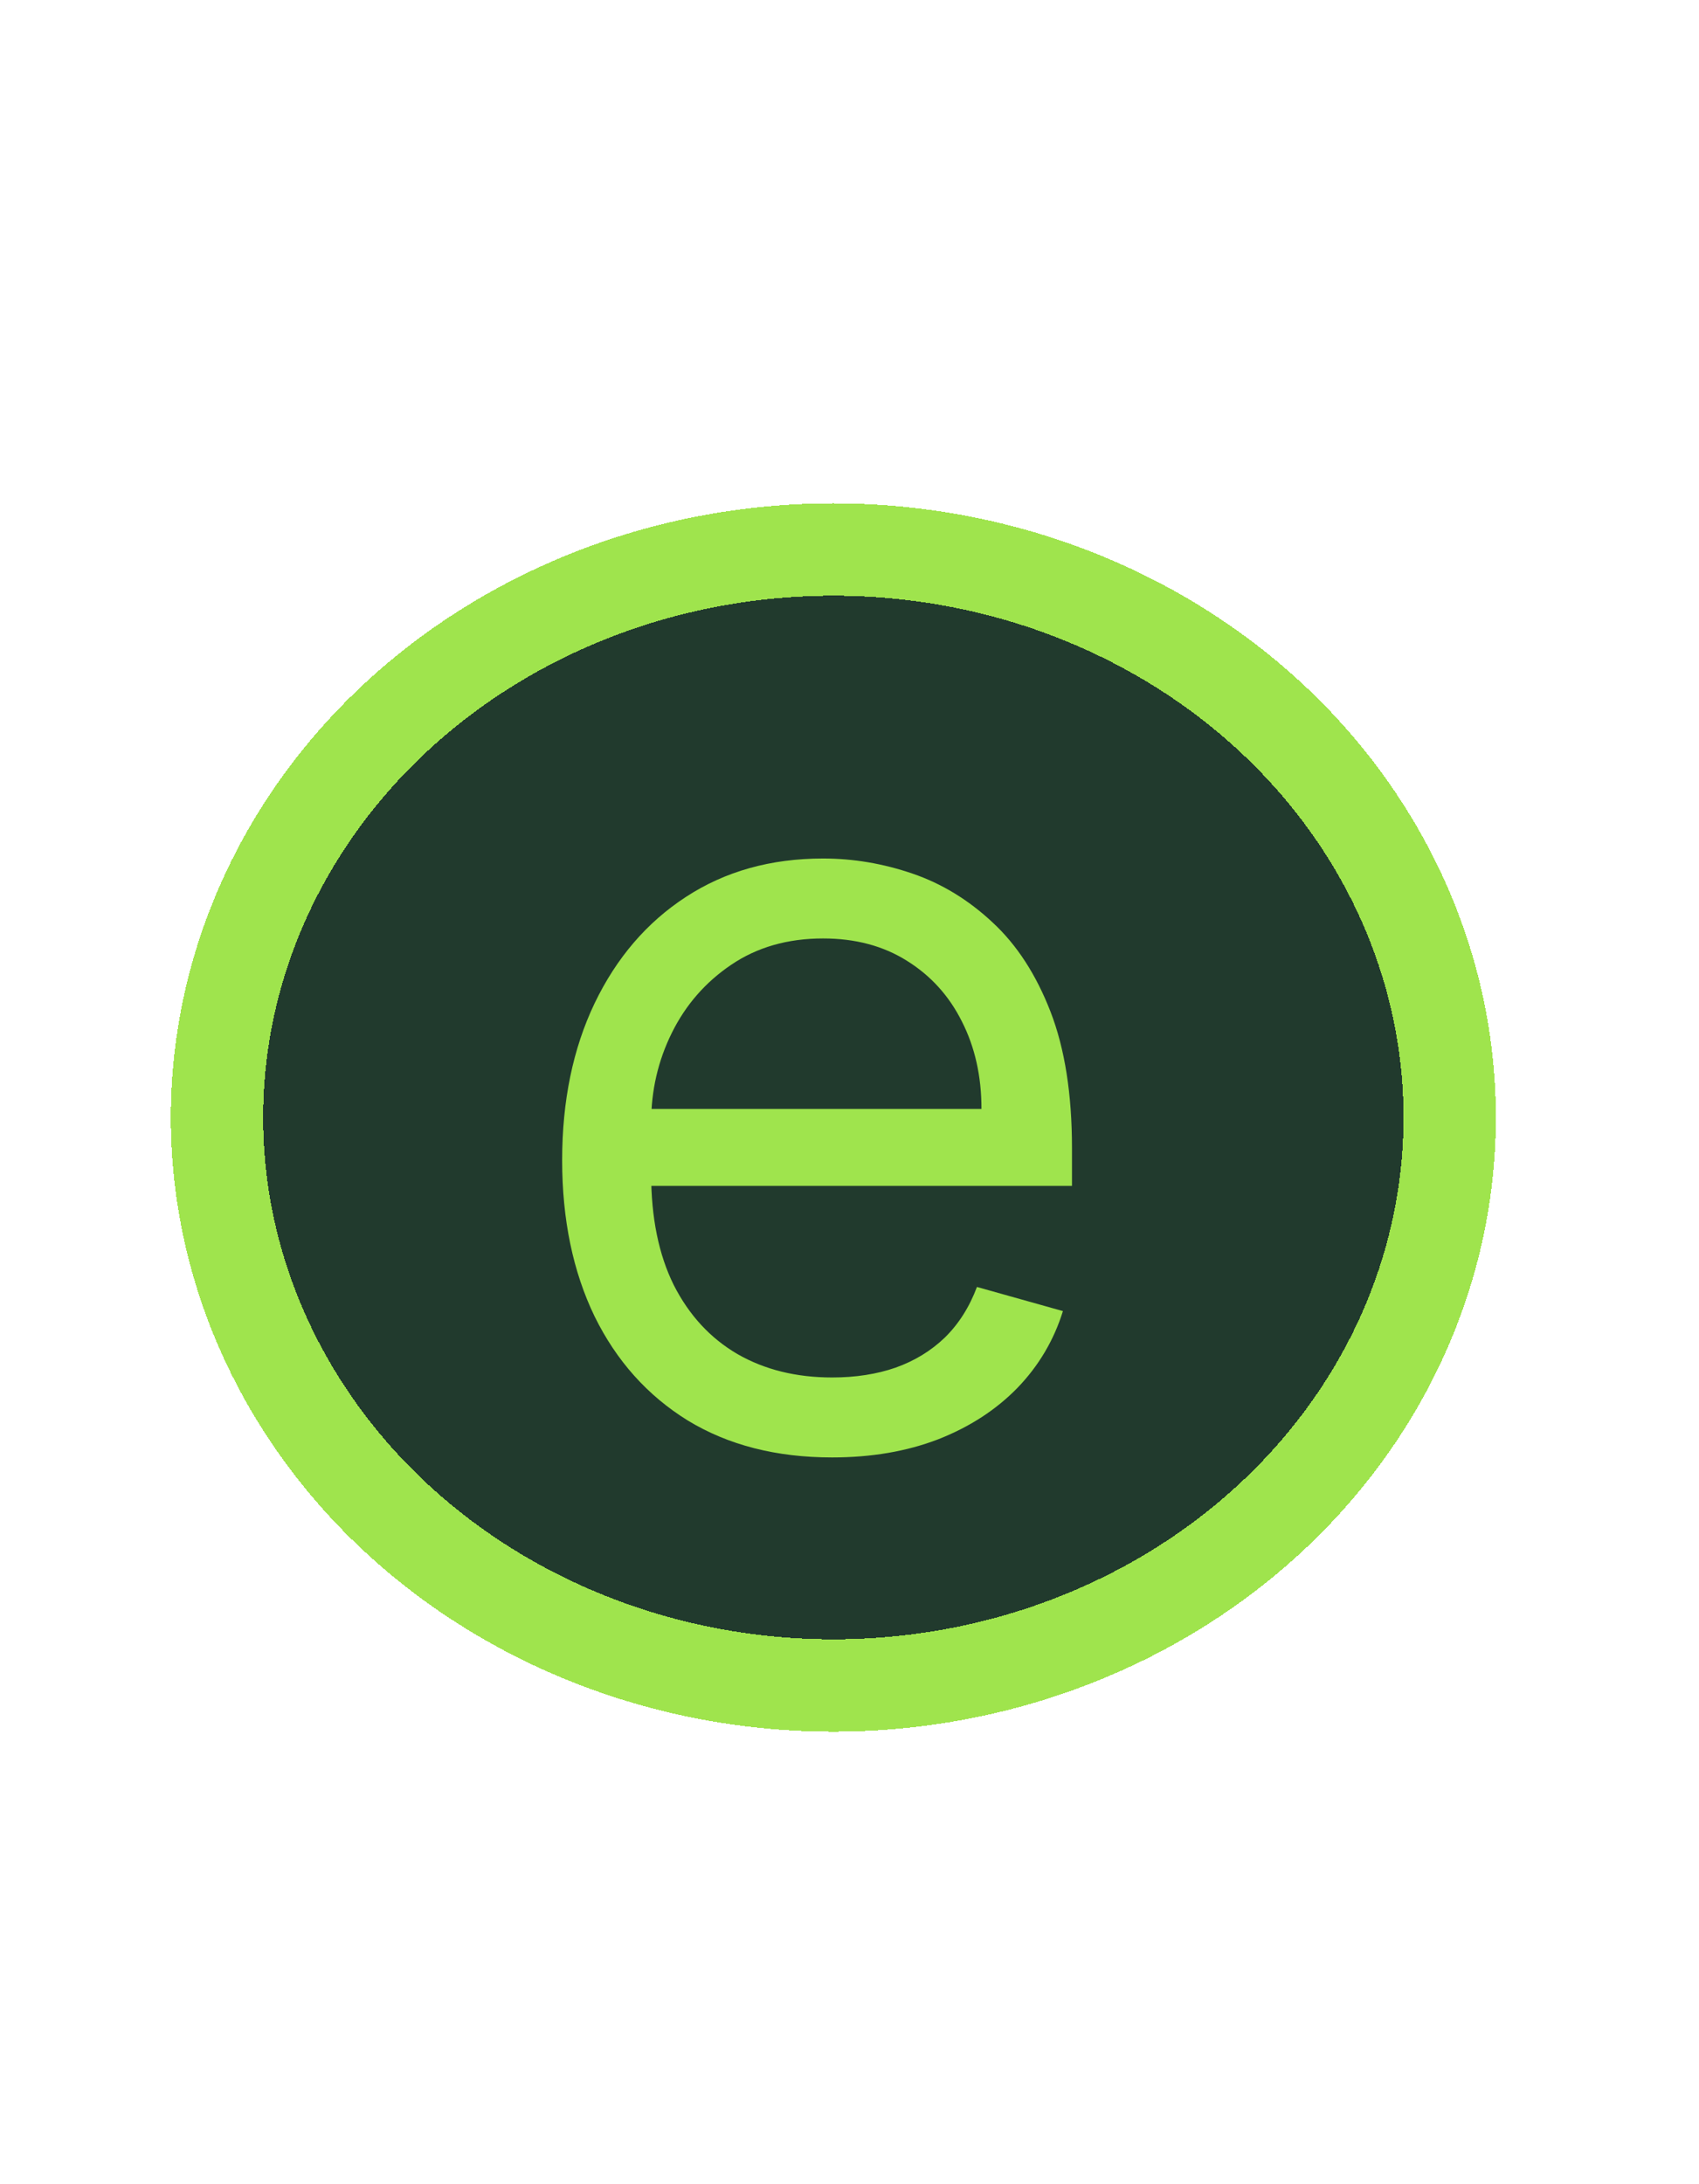 <svg width="368" height="473" viewBox="0 0 368 473" fill="none" xmlns="http://www.w3.org/2000/svg">
<g filter="url(#filter0_d_1_22)">
<ellipse cx="180.5" cy="238" rx="133.5" ry="123" fill="#092517" fill-opacity="0.9" shape-rendering="crispEdges"/>
<ellipse cx="180.5" cy="238" rx="133.5" ry="123" stroke="#9FE44D" stroke-width="20" shape-rendering="crispEdges"/>
</g>
<g filter="url(#filter1_d_1_22)">
<path d="M180.241 311.614C168.153 311.614 157.726 308.946 148.96 303.609C140.247 298.219 133.523 290.705 128.786 281.067C124.103 271.375 121.761 260.103 121.761 247.253C121.761 234.402 124.103 223.077 128.786 213.276C133.523 203.42 140.111 195.742 148.551 190.243C157.045 184.689 166.955 181.912 178.281 181.912C184.815 181.912 191.268 183.001 197.638 185.179C204.009 187.357 209.808 190.896 215.036 195.797C220.263 200.643 224.428 207.068 227.532 215.072C230.636 223.077 232.188 232.932 232.188 244.639V252.807H135.483V236.145H212.585C212.585 229.066 211.17 222.75 208.338 217.196C205.561 211.642 201.586 207.259 196.413 204.046C191.295 200.834 185.251 199.227 178.281 199.227C170.604 199.227 163.961 201.133 158.352 204.945C152.798 208.702 148.524 213.602 145.529 219.646C142.534 225.69 141.037 232.17 141.037 239.085V250.193C141.037 259.668 142.67 267.699 145.938 274.288C149.259 280.822 153.86 285.804 159.741 289.234C165.621 292.61 172.455 294.298 180.241 294.298C185.305 294.298 189.879 293.59 193.963 292.175C198.101 290.705 201.668 288.527 204.663 285.641C207.657 282.7 209.972 279.052 211.605 274.696L230.227 279.923C228.267 286.24 224.973 291.794 220.344 296.585C215.716 301.322 209.999 305.025 203.192 307.693C196.386 310.307 188.736 311.614 180.241 311.614Z" fill="#9FE44D"/>
</g>
<defs>
<filter id="filter0_d_1_22" x="33" y="105" width="295" height="274" filterUnits="userSpaceOnUse" color-interpolation-filters="sRGB">
<feFlood flood-opacity="0" result="BackgroundImageFix"/>
<feColorMatrix in="SourceAlpha" type="matrix" values="0 0 0 0 0 0 0 0 0 0 0 0 0 0 0 0 0 0 127 0" result="hardAlpha"/>
<feOffset dy="4"/>
<feGaussianBlur stdDeviation="2"/>
<feComposite in2="hardAlpha" operator="out"/>
<feColorMatrix type="matrix" values="0 0 0 0 0 0 0 0 0 0 0 0 0 0 0 0 0 0 0.25 0"/>
<feBlend mode="normal" in2="BackgroundImageFix" result="effect1_dropShadow_1_22"/>
<feBlend mode="normal" in="SourceGraphic" in2="effect1_dropShadow_1_22" result="shape"/>
</filter>
<filter id="filter1_d_1_22" x="117.761" y="181.912" width="118.426" height="137.702" filterUnits="userSpaceOnUse" color-interpolation-filters="sRGB">
<feFlood flood-opacity="0" result="BackgroundImageFix"/>
<feColorMatrix in="SourceAlpha" type="matrix" values="0 0 0 0 0 0 0 0 0 0 0 0 0 0 0 0 0 0 127 0" result="hardAlpha"/>
<feOffset dy="4"/>
<feGaussianBlur stdDeviation="2"/>
<feComposite in2="hardAlpha" operator="out"/>
<feColorMatrix type="matrix" values="0 0 0 0 0 0 0 0 0 0 0 0 0 0 0 0 0 0 0.25 0"/>
<feBlend mode="normal" in2="BackgroundImageFix" result="effect1_dropShadow_1_22"/>
<feBlend mode="normal" in="SourceGraphic" in2="effect1_dropShadow_1_22" result="shape"/>
</filter>
</defs>
</svg>
